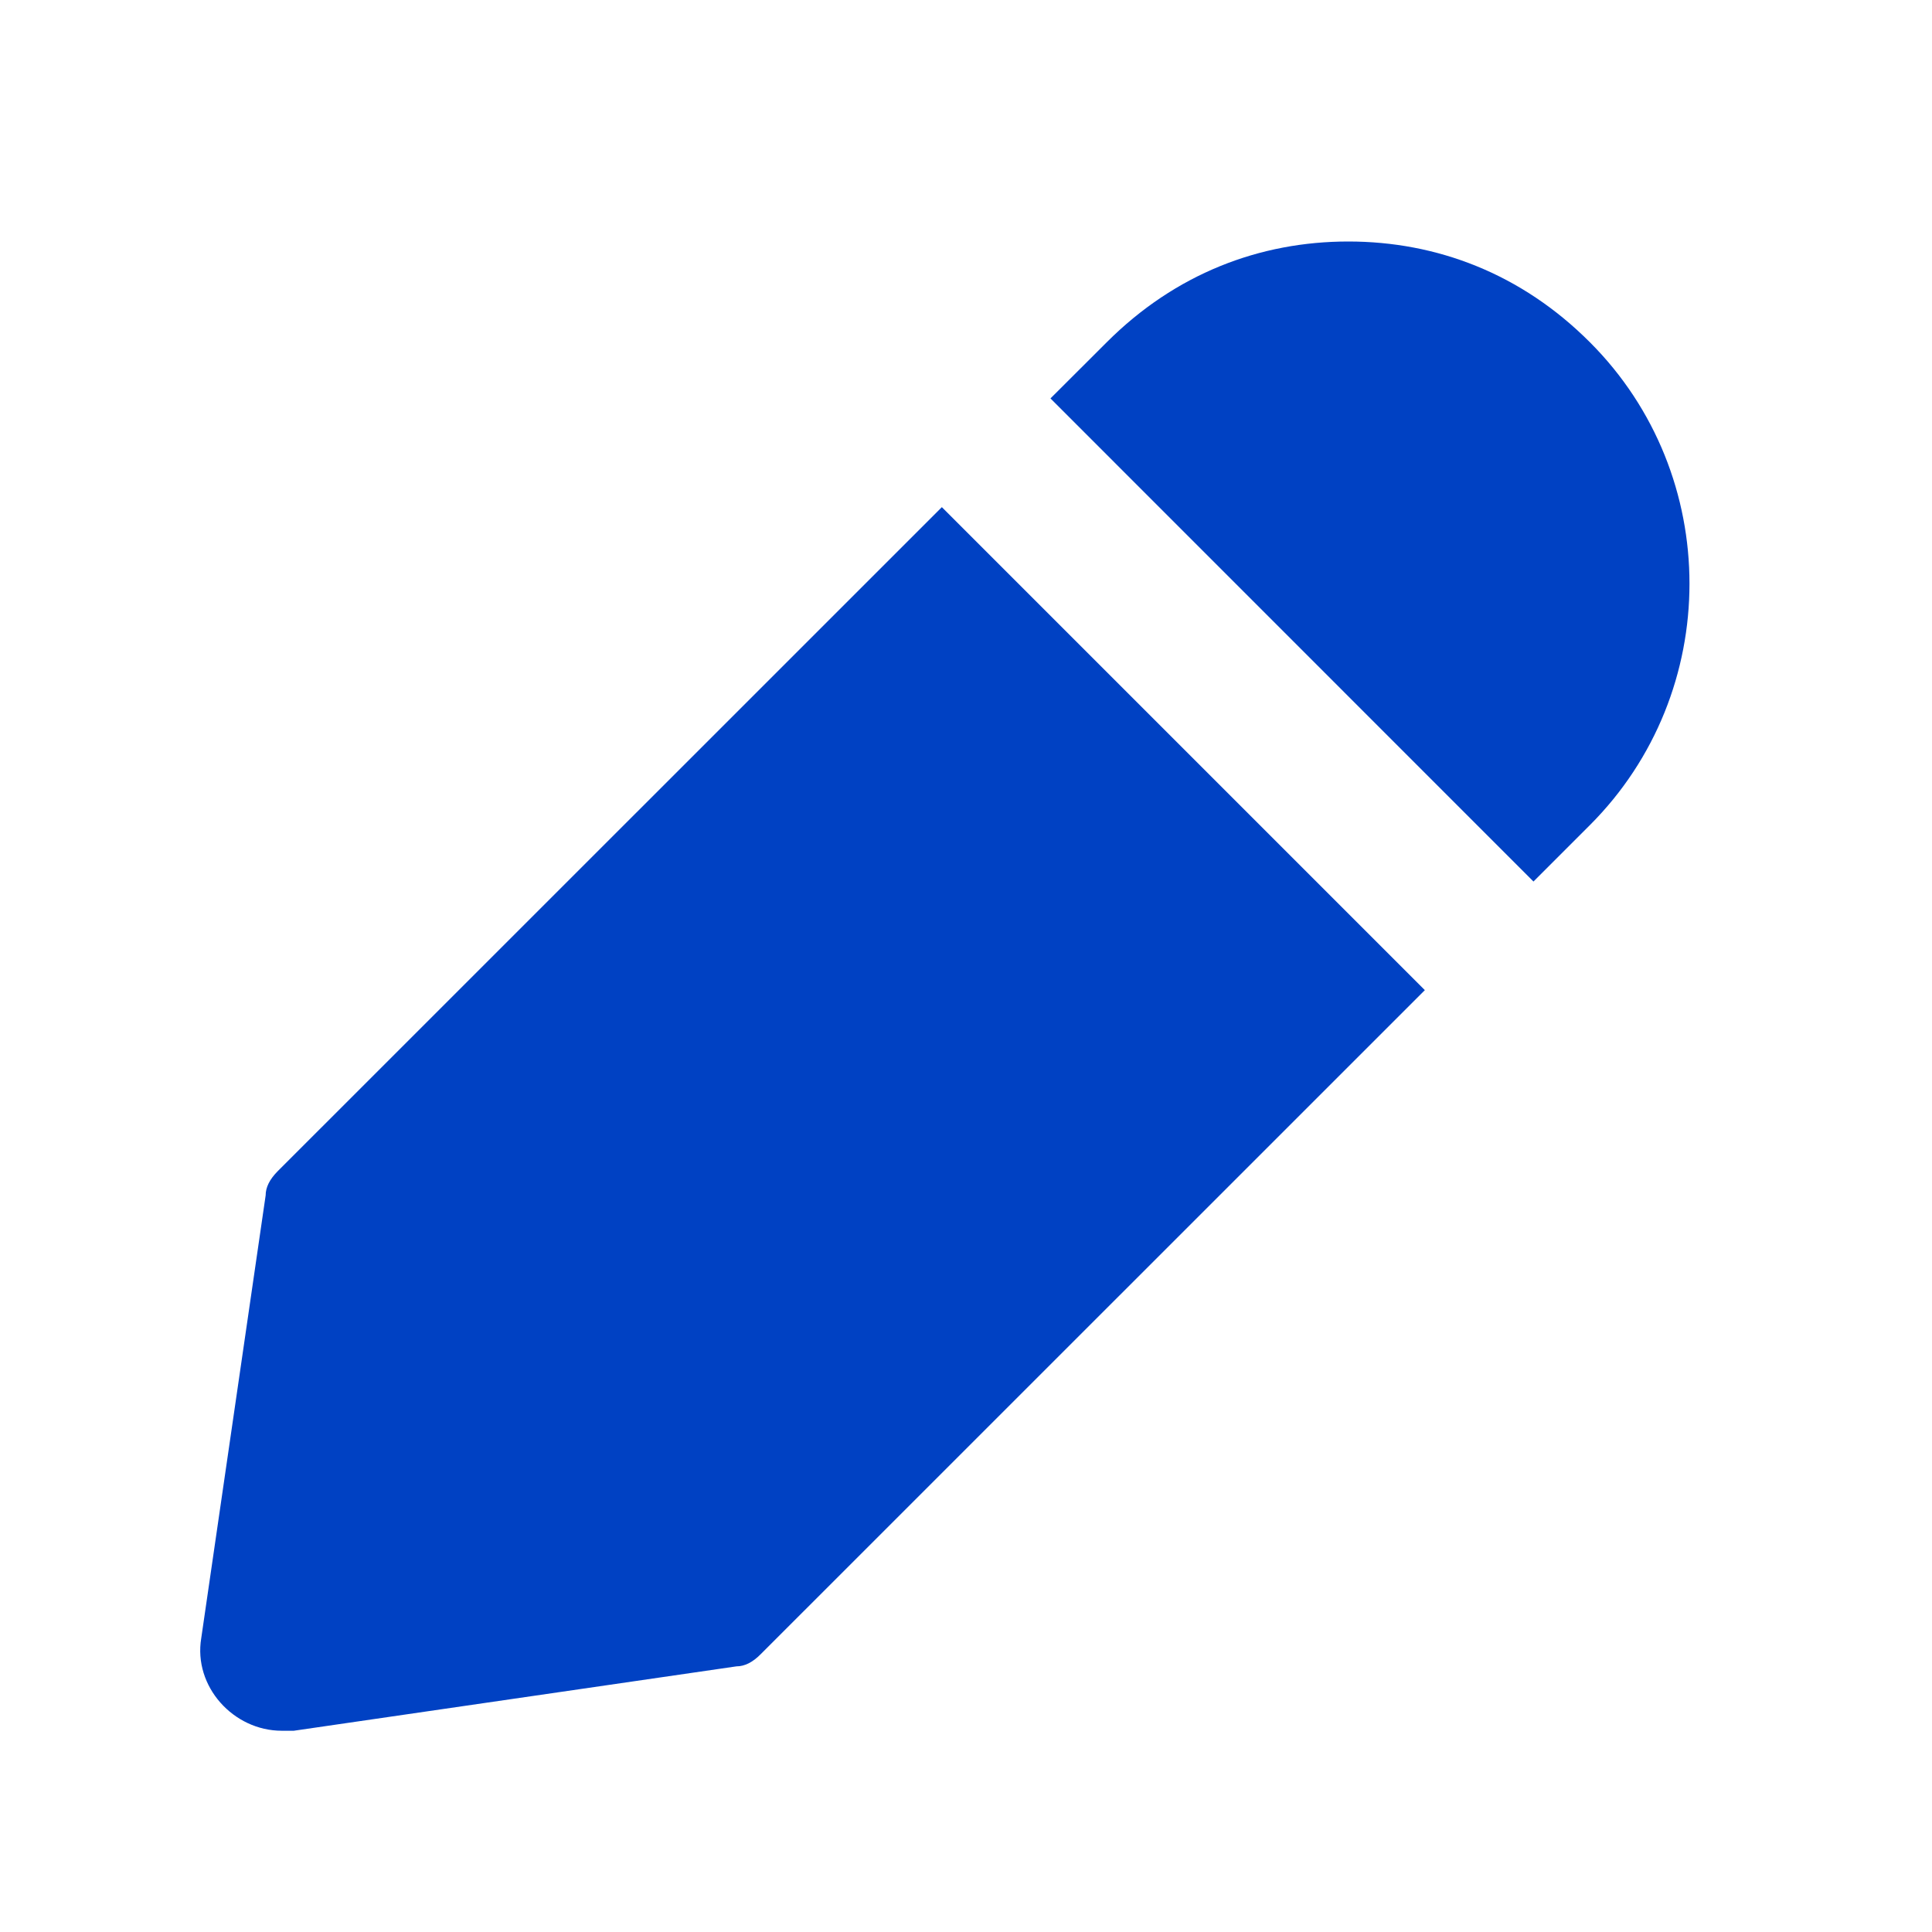 <svg width="18" height="18" viewBox="0 0 18 18" fill="none" xmlns="http://www.w3.org/2000/svg">
<path d="M2.475 11.137L1.875 15.262C1.8 15.713 2.175 16.125 2.625 16.125C2.662 16.125 2.7 16.125 2.737 16.125L6.862 15.525C6.937 15.525 7.012 15.488 7.087 15.412L13.275 9.225L8.775 4.725L2.587 10.912C2.512 10.988 2.475 11.062 2.475 11.137Z" fill="#0041C3"/>
<path d="M14.812 7.688C16.05 6.45 16.05 4.425 14.812 3.188C14.175 2.55 13.387 2.25 12.562 2.25C11.737 2.25 10.95 2.55 10.312 3.188L9.787 3.712L14.287 8.213L14.812 7.688Z" fill="#0041C3"/>
</svg>
